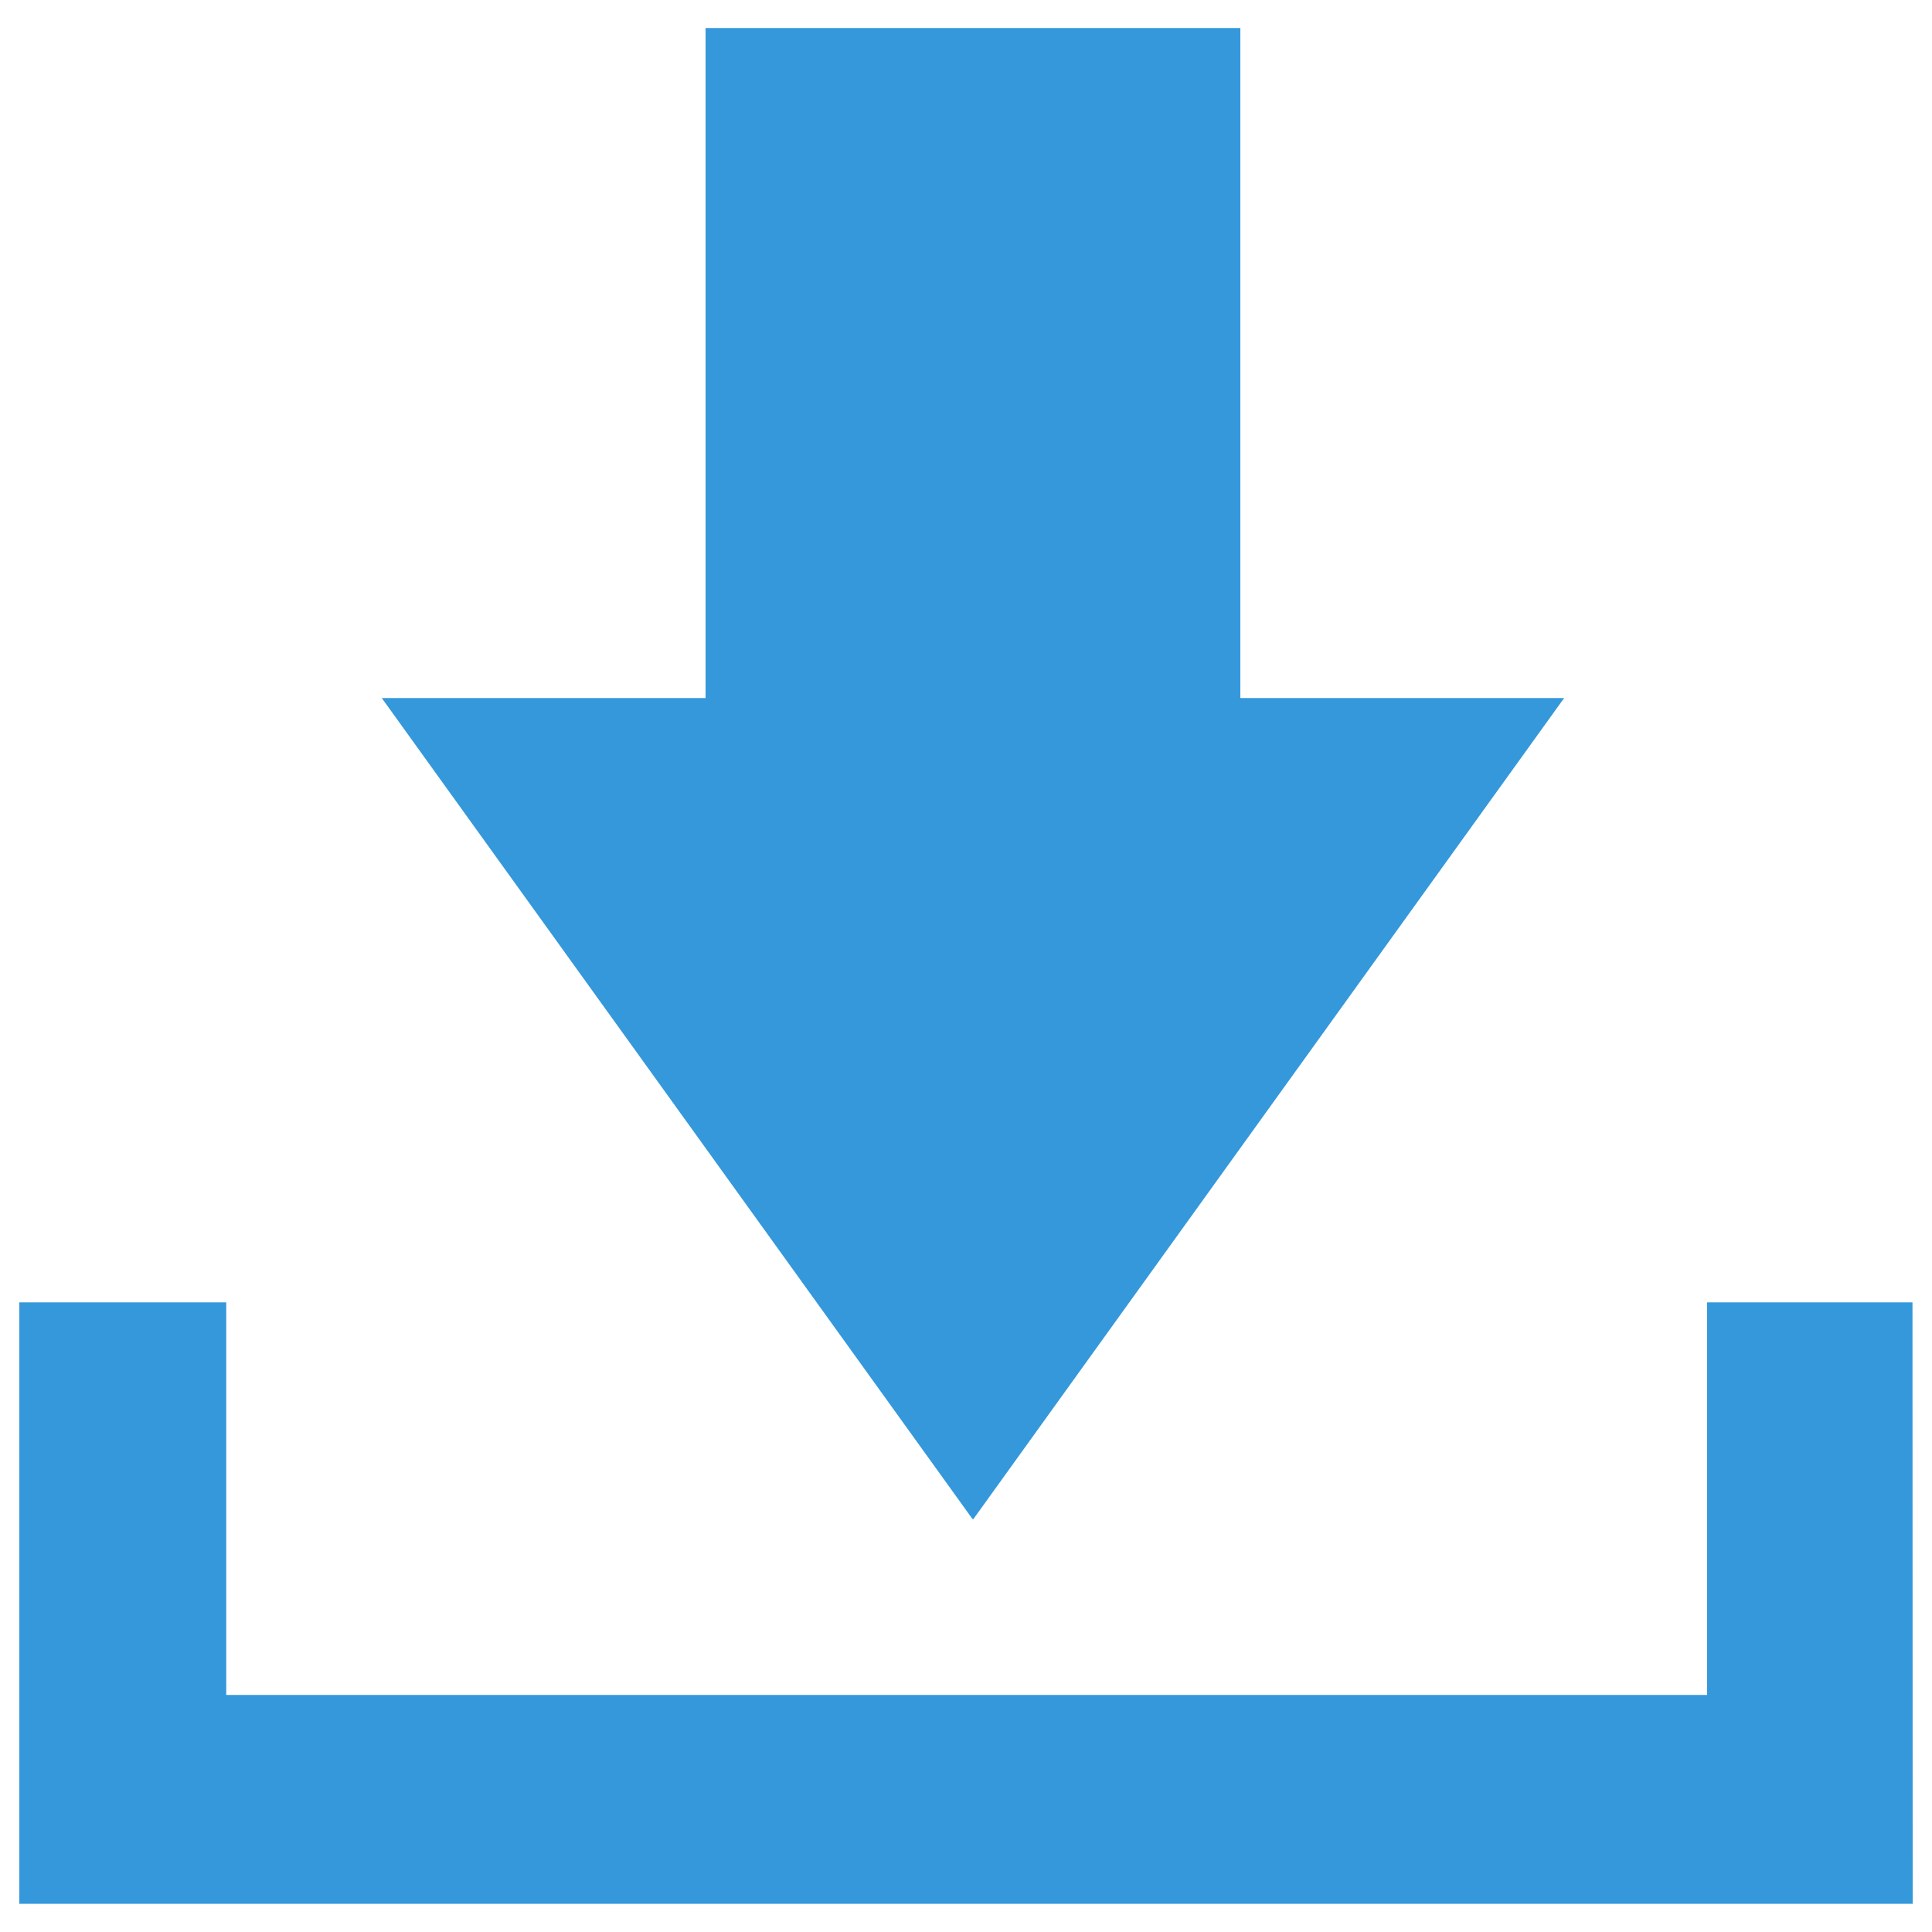 <?xml version="1.0" encoding="utf-8"?>
<!-- Svg Vector Icons : http://www.onlinewebfonts.com/icon -->
<!DOCTYPE svg PUBLIC "-//W3C//DTD SVG 1.1//EN" "http://www.w3.org/Graphics/SVG/1.1/DTD/svg11.dtd">
<svg version="1.1" xmlns="http://www.w3.org/2000/svg" xmlns:xlink="http://www.w3.org/1999/xlink" x="0px" y="0px" viewBox="0 0 1000 1000" enable-background="new 0 0 1000 1000" xml:space="preserve">
<g><path d="M503.4,786.3l-305.8-425h167.6V14.5H642v346.8h167.6l-305.8,425H503.4z" fill="#3498db"/><path d="M989.9,674.1H883.6v203.2l-766.5,0V674.1l-107.1,0v311.3h980L989.9,674.1L989.9,674.1z" fill="#3498db"/></g>
</svg>